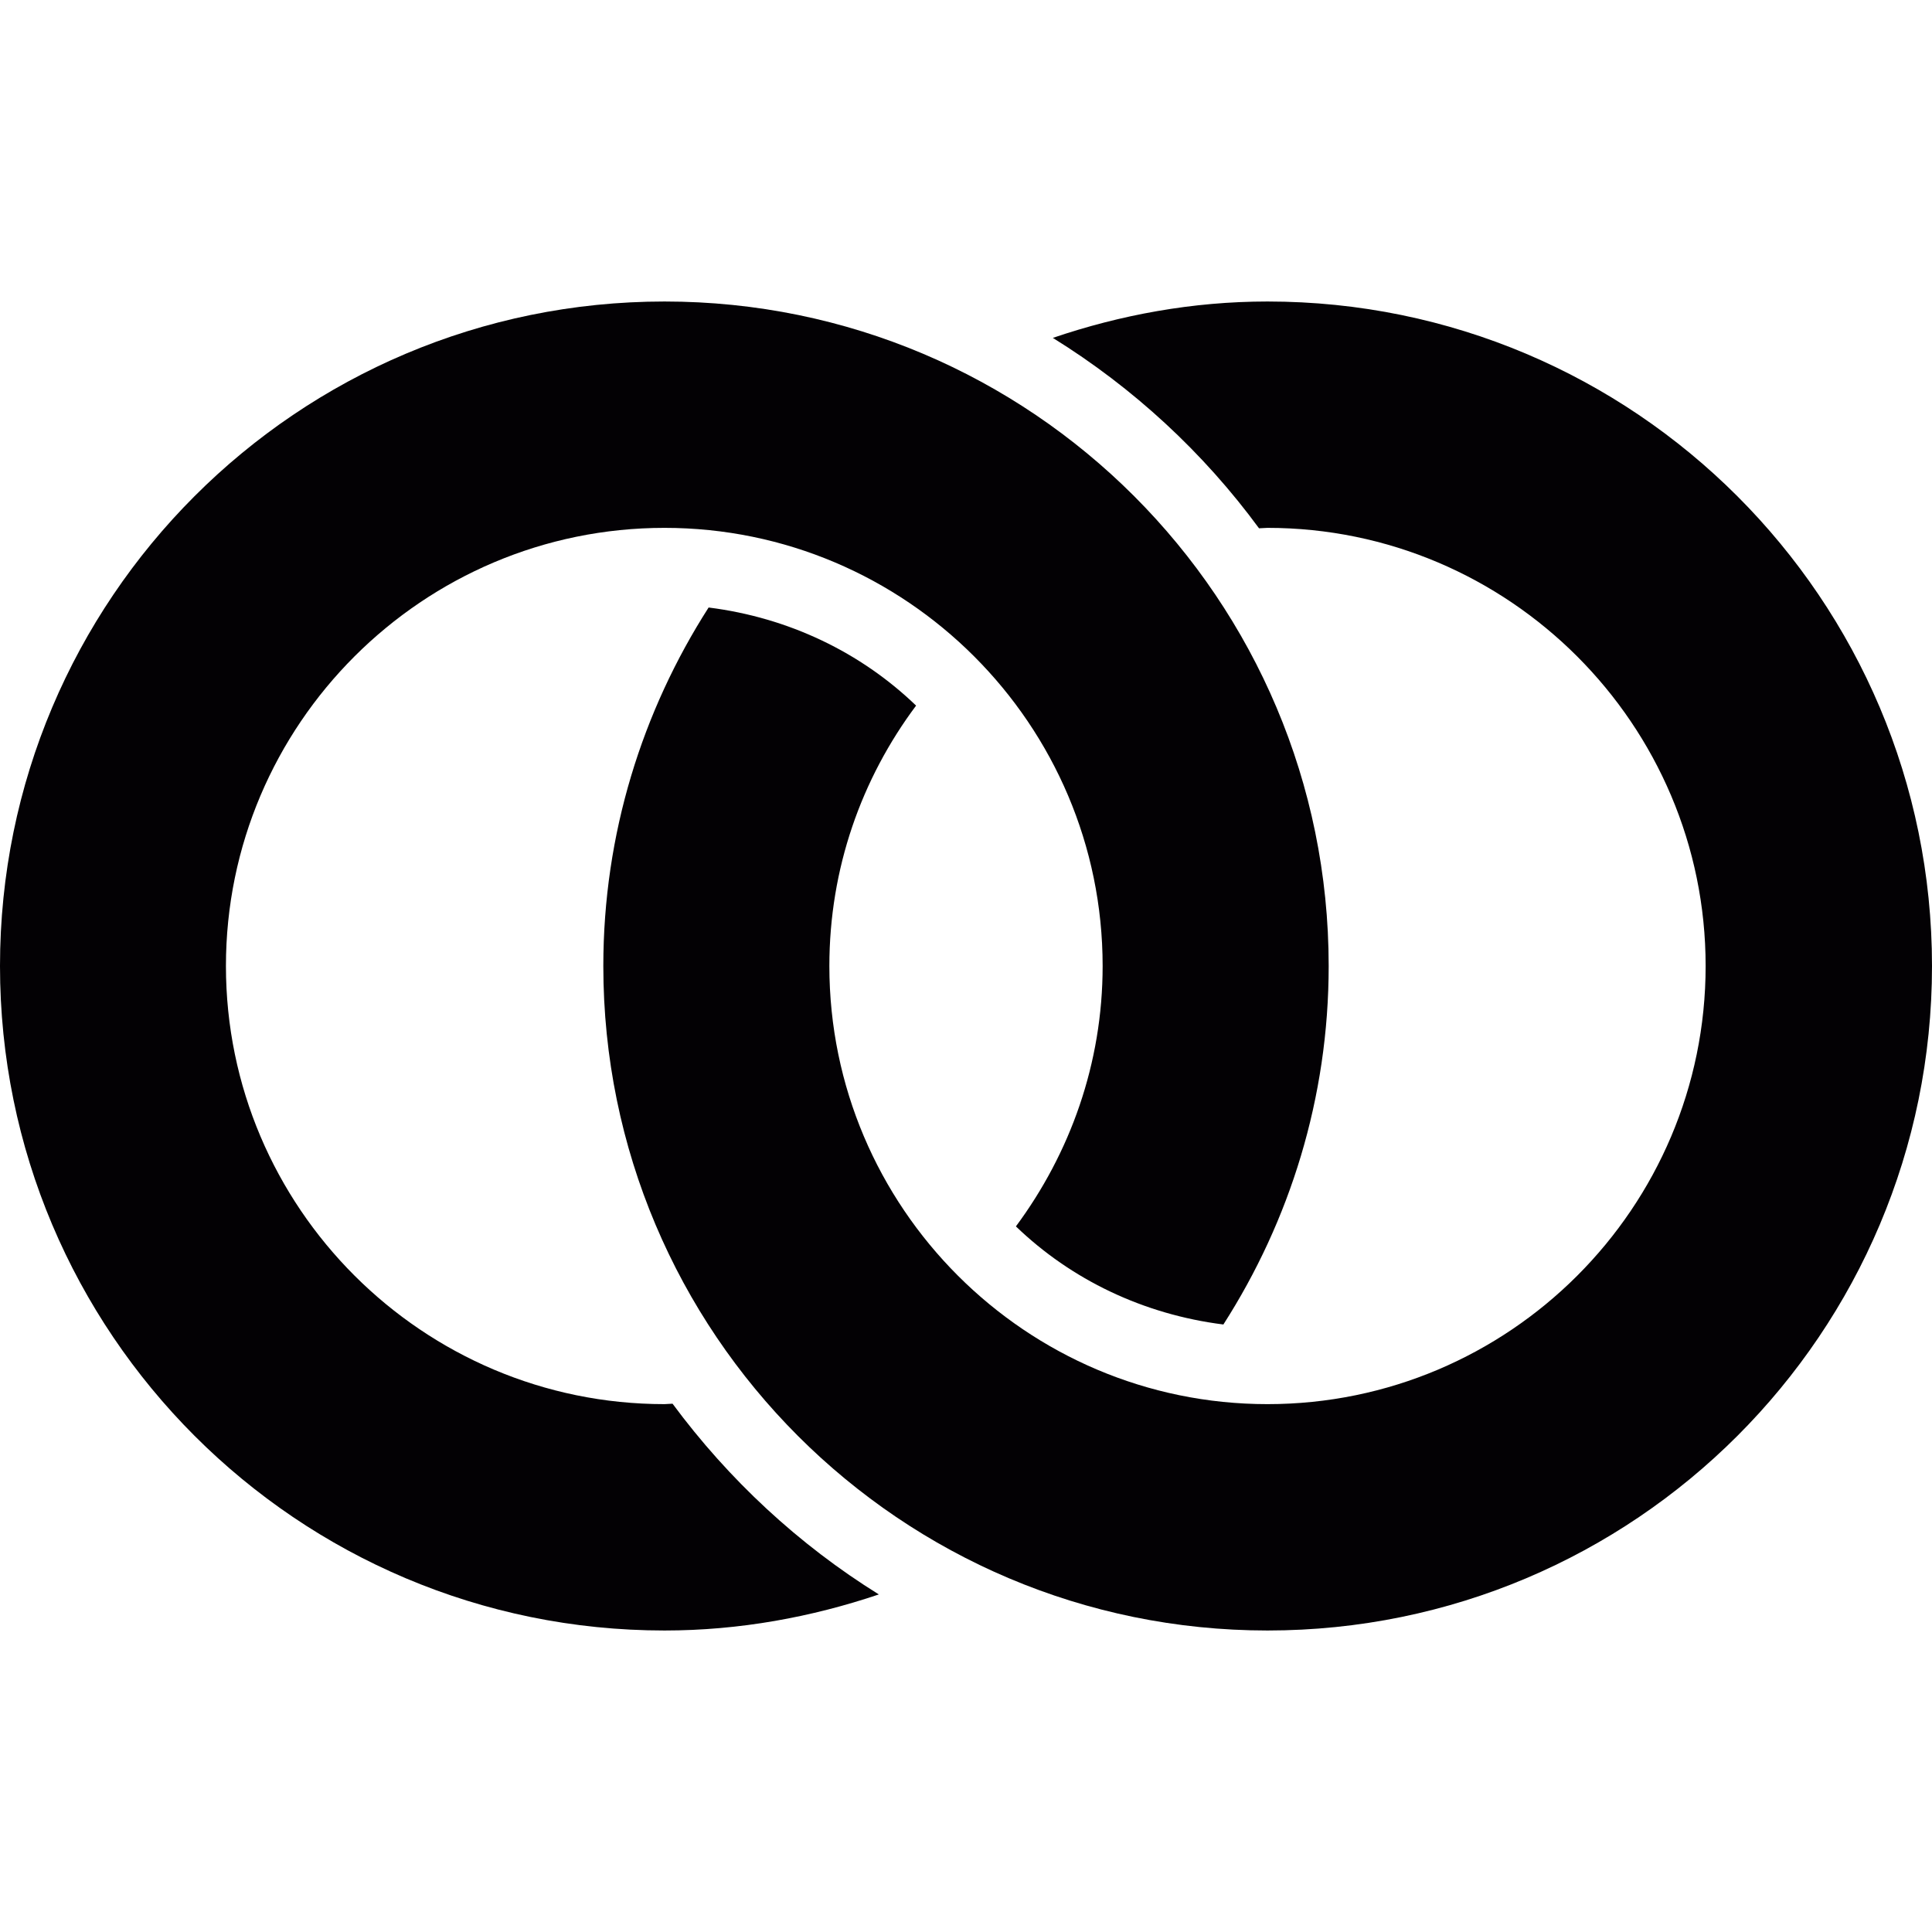 <?xml version="1.0" encoding="UTF-8" standalone="yes"?>
<svg xmlns="http://www.w3.org/2000/svg" xmlns:xlink="http://www.w3.org/1999/xlink" width="24px" height="24px" viewBox="0 0 18 18" version="1.1">
  <g id="surface1">
    <path style=" stroke:none;fill-rule:nonzero;fill:rgb(1.176%,0.392%,1.569%);fill-opacity:1;" d="M 11.809 2.809 C 11.109 2.809 10.438 2.934 9.809 3.148 C 10.559 3.613 11.211 4.215 11.73 4.922 C 11.758 4.922 11.781 4.918 11.809 4.918 C 14.059 4.918 15.891 6.75 15.891 9 C 15.891 11.254 14.059 13.082 11.809 13.082 C 9.559 13.082 7.727 11.25 7.727 9 C 7.727 8.09 8.027 7.254 8.535 6.574 C 8.02 6.078 7.348 5.754 6.602 5.66 C 5.984 6.625 5.621 7.77 5.621 9 C 5.621 12.418 8.391 15.191 11.809 15.191 C 15.23 15.191 18 12.418 18 9 C 18 5.582 15.227 2.809 11.809 2.809 Z M 11.809 2.809 "/>
    <path style=" stroke:none;fill-rule:nonzero;fill:rgb(1.176%,0.392%,1.569%);fill-opacity:1;" d="M 6.191 15.191 C 6.891 15.191 7.562 15.066 8.188 14.855 C 7.441 14.391 6.789 13.785 6.266 13.078 C 6.238 13.078 6.215 13.082 6.191 13.082 C 3.938 13.082 2.105 11.25 2.105 9 C 2.105 6.75 3.938 4.918 6.191 4.918 C 8.441 4.918 10.273 6.75 10.273 9 C 10.273 9.91 9.969 10.746 9.465 11.426 C 9.98 11.922 10.652 12.246 11.398 12.34 C 12.016 11.375 12.379 10.23 12.379 9 C 12.379 5.582 9.609 2.809 6.191 2.809 C 2.77 2.809 0 5.582 0 9 C 0 12.418 2.77 15.191 6.191 15.191 Z M 6.191 15.191 "/>
  </g>
</svg>